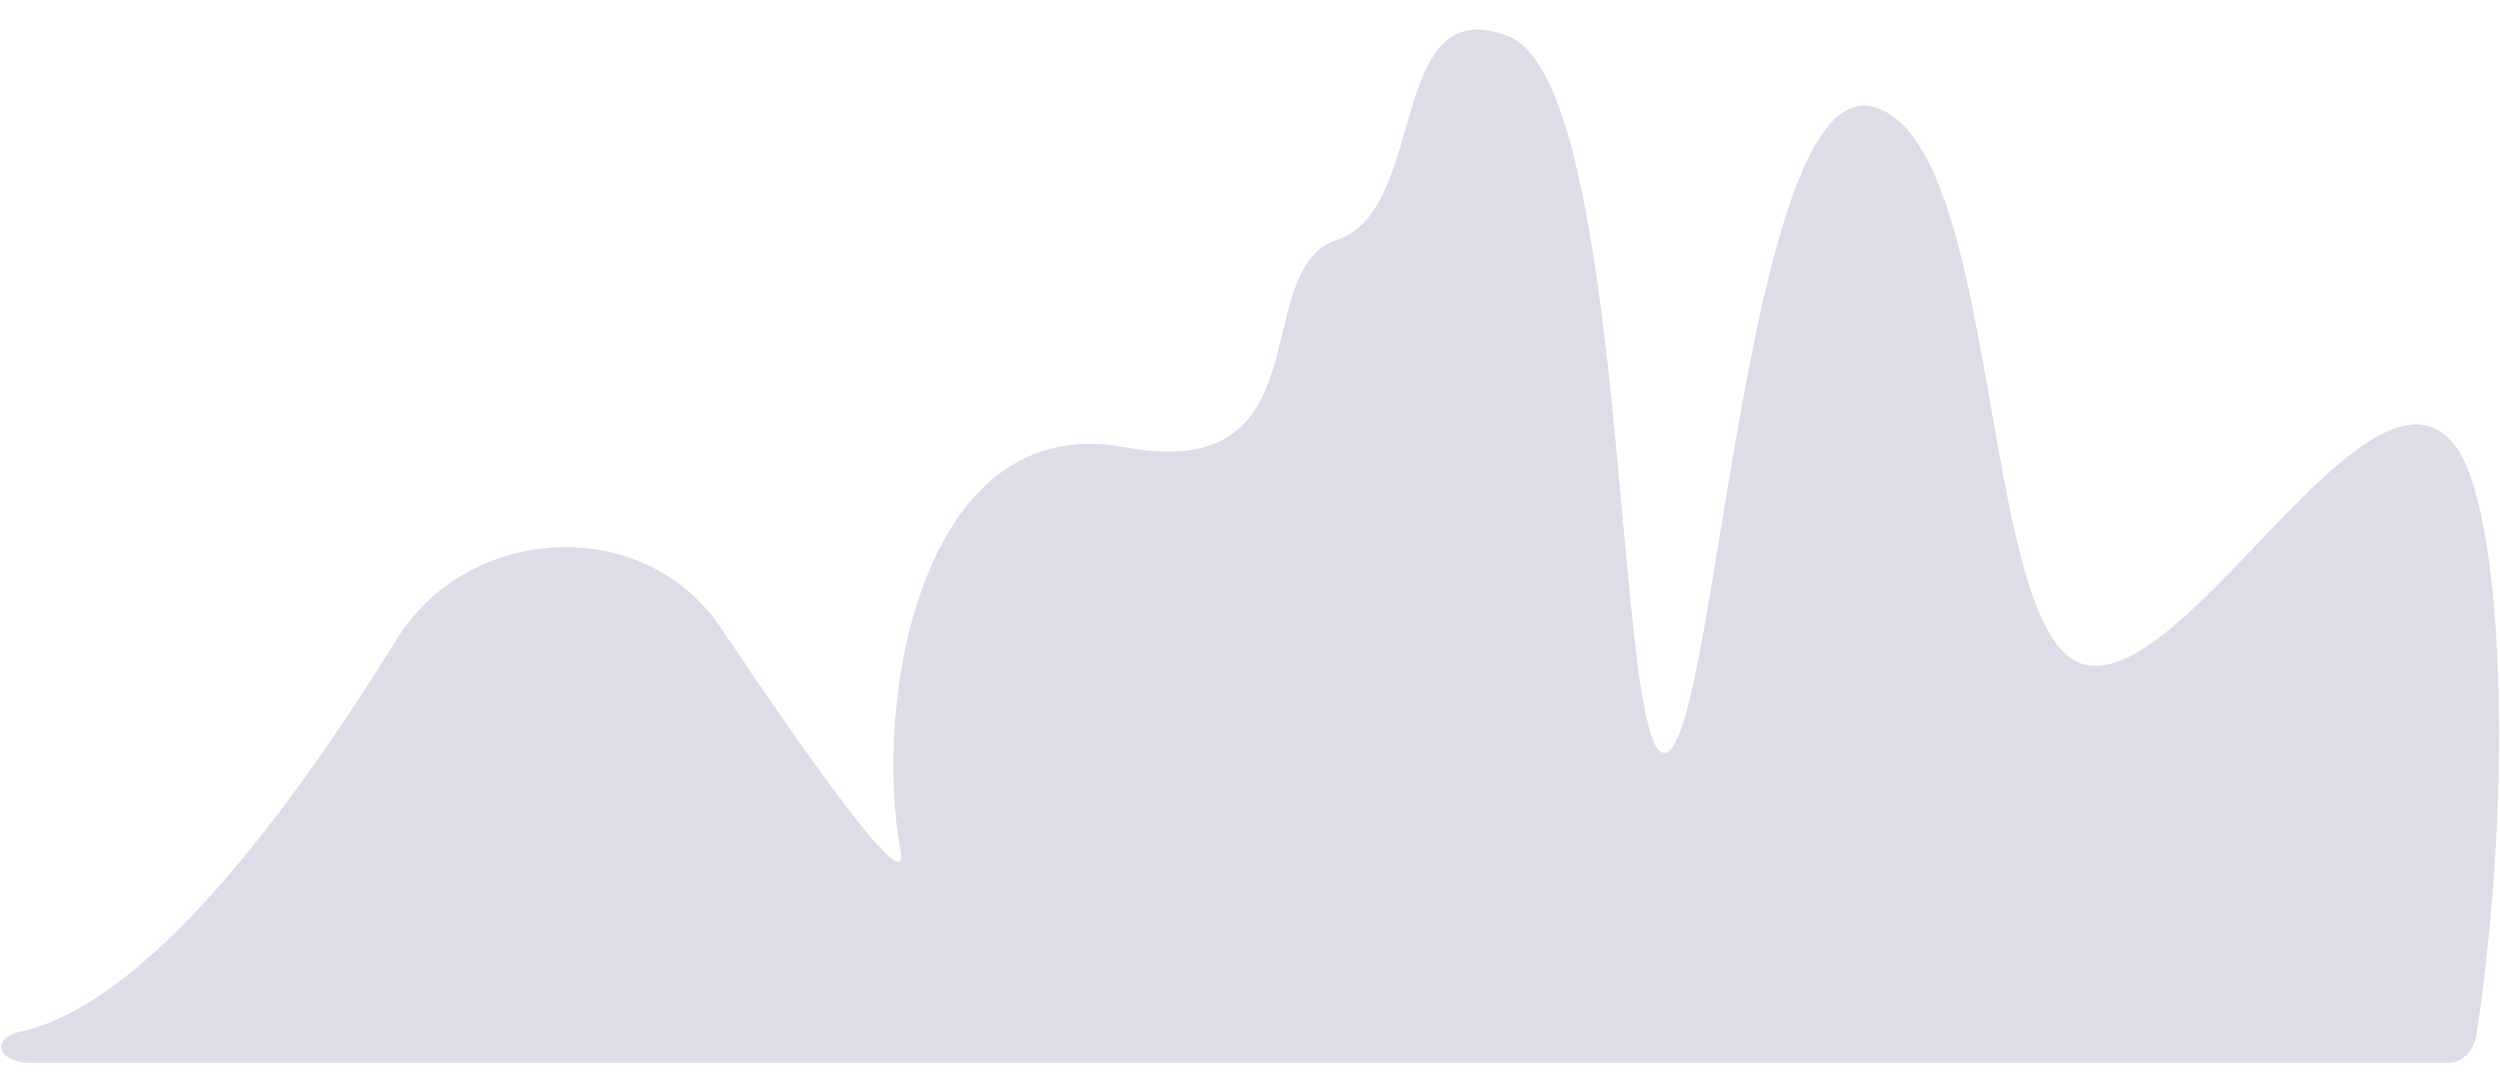 <svg width="220" height="96" viewBox="0 0 229 96" fill="none" xmlns="http://www.w3.org/2000/svg">
<path fill-rule="evenodd" clip-rule="evenodd" d="M226.847 92.8C226.637 94.195 225.622 95.403 224.212 95.403H2.955C-0.196 95.403 -1.074 93.194 2 92.5C13.484 89.908 26.639 72.291 36.312 56.631C42.918 45.938 59.036 45.122 66.038 55.56C74.633 68.373 83.37 80.603 82.5 76C79.927 62.382 84.348 35.538 103 39C114.454 41.126 116.041 34.521 117.496 28.465C118.411 24.658 119.273 21.069 122.5 20C126.165 18.786 127.485 14.213 128.751 9.828C130.374 4.21 131.906 -1.099 138.168 1.364C144.862 3.997 146.984 27.3 148.632 45.401C149.729 57.444 150.616 67.184 152.5 67C154.294 66.824 155.782 57.757 157.587 46.763C160.527 28.85 164.306 5.824 171.614 7.827C177.85 9.536 180.188 22.866 182.403 35.491C184.376 46.737 186.25 57.424 190.695 58.837C194.972 60.198 200.838 54.062 206.691 47.938C213.745 40.559 220.782 33.197 225 39C229.135 44.689 230.377 69.389 226.847 92.8Z" fill="#444089" fill-opacity="0.18"/>
</svg>
